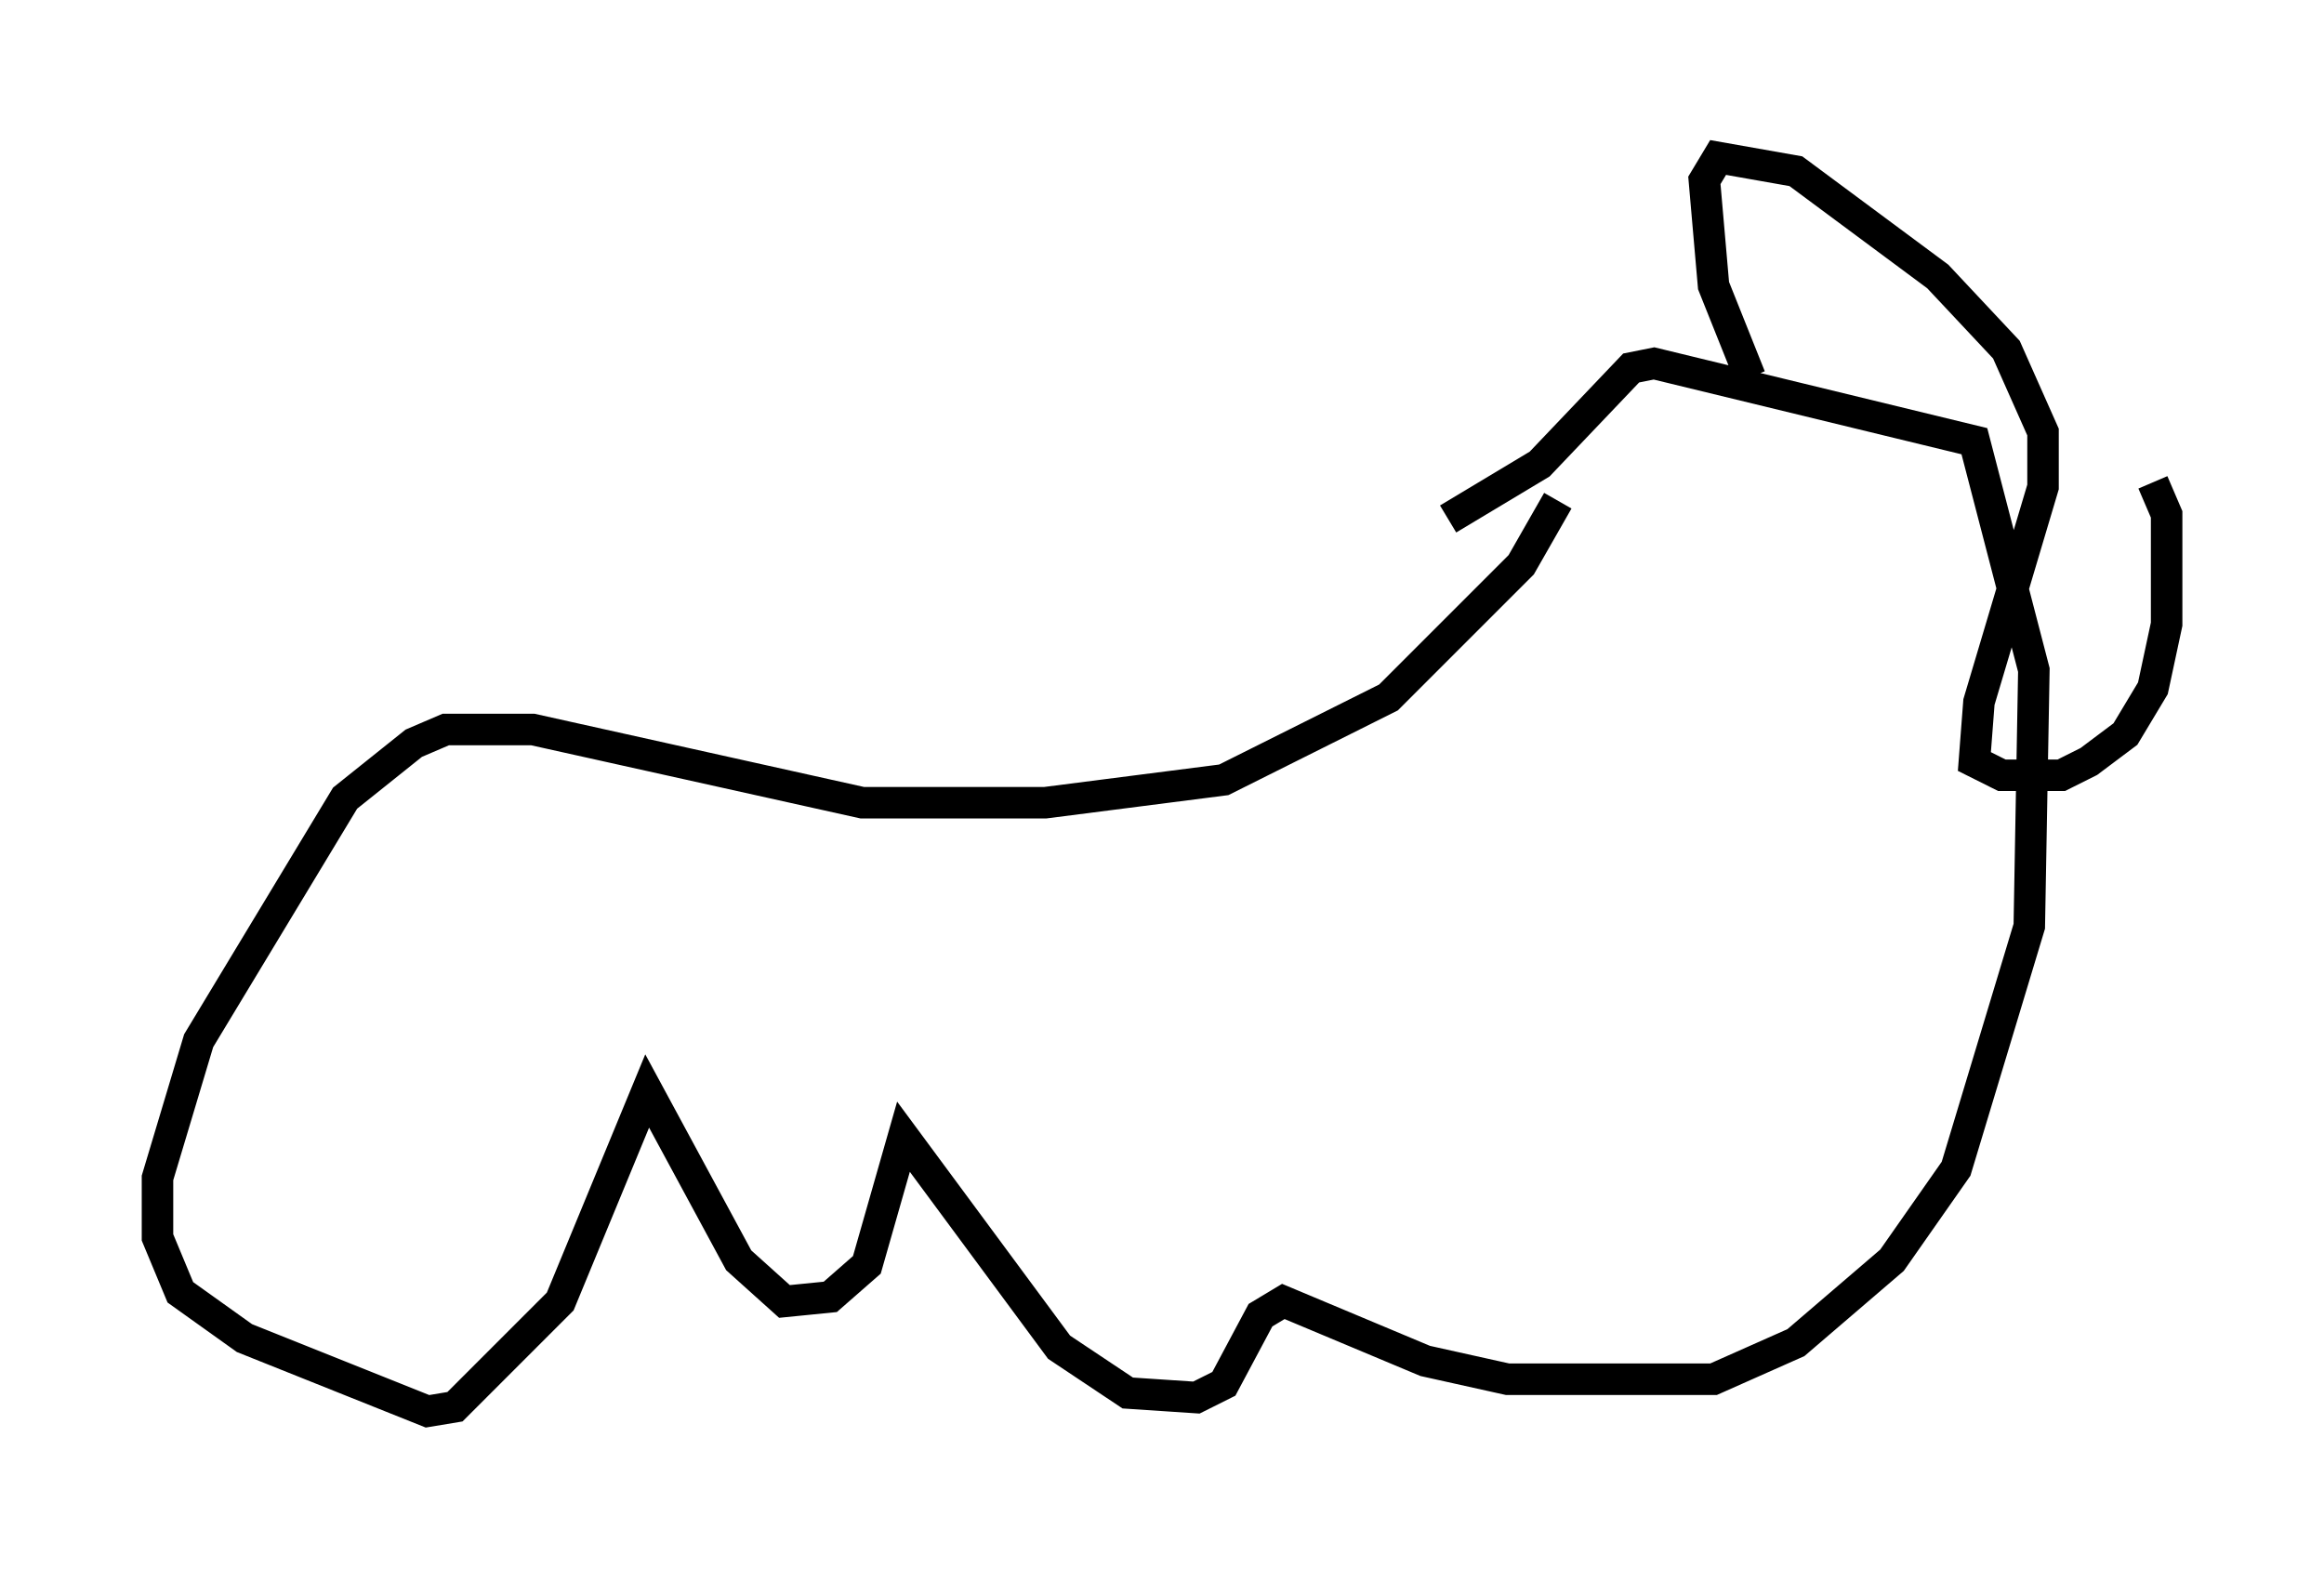 <?xml version="1.0" encoding="utf-8" ?>
<svg baseProfile="full" height="49.799" version="1.1" width="73.765" xmlns="http://www.w3.org/2000/svg" xmlns:ev="http://www.w3.org/2001/xml-events" xmlns:xlink="http://www.w3.org/1999/xlink"><defs /><rect fill="white" height="49.799" width="73.765" x="0" y="0" /><path d="M50.899, 11.391 m-1.453, 4.503 l-1.162, 2.034 -4.212, 4.212 l-5.229, 2.615 -5.665, 0.726 l-5.81, 0.0 -10.458, -2.324 l-2.76, 0.0 -1.017, 0.436 l-2.179, 1.743 -4.648, 7.698 l-1.307, 4.358 0.0, 1.888 l0.726, 1.743 2.034, 1.453 l5.81, 2.324 0.872, -0.145 l3.341, -3.341 2.76, -6.682 l2.905, 5.374 1.453, 1.307 l1.453, -0.145 1.162, -1.017 l1.162, -4.067 4.939, 6.682 l2.179, 1.453 2.179, 0.145 l0.872, -0.436 1.162, -2.179 l0.726, -0.436 4.503, 1.888 l2.615, 0.581 6.536, 0.0 l2.615, -1.162 3.05, -2.615 l2.034, -2.905 2.324, -7.698 l0.145, -8.134 -1.888, -7.263 l-10.168, -2.469 -0.726, 0.145 l-2.905, 3.05 -2.905, 1.743 m9.587, -4.503 l-1.162, -2.905 -0.291, -3.341 l0.436, -0.726 2.469, 0.436 l4.503, 3.341 2.179, 2.324 l1.162, 2.615 0.0, 1.743 l-2.034, 6.827 -0.145, 1.888 l0.872, 0.436 1.888, 0.0 l0.872, -0.436 1.162, -0.872 l0.872, -1.453 0.436, -2.034 l0.0, -3.486 -0.436, -1.017 " fill="none" stroke="black" stroke-width="1" /></svg>